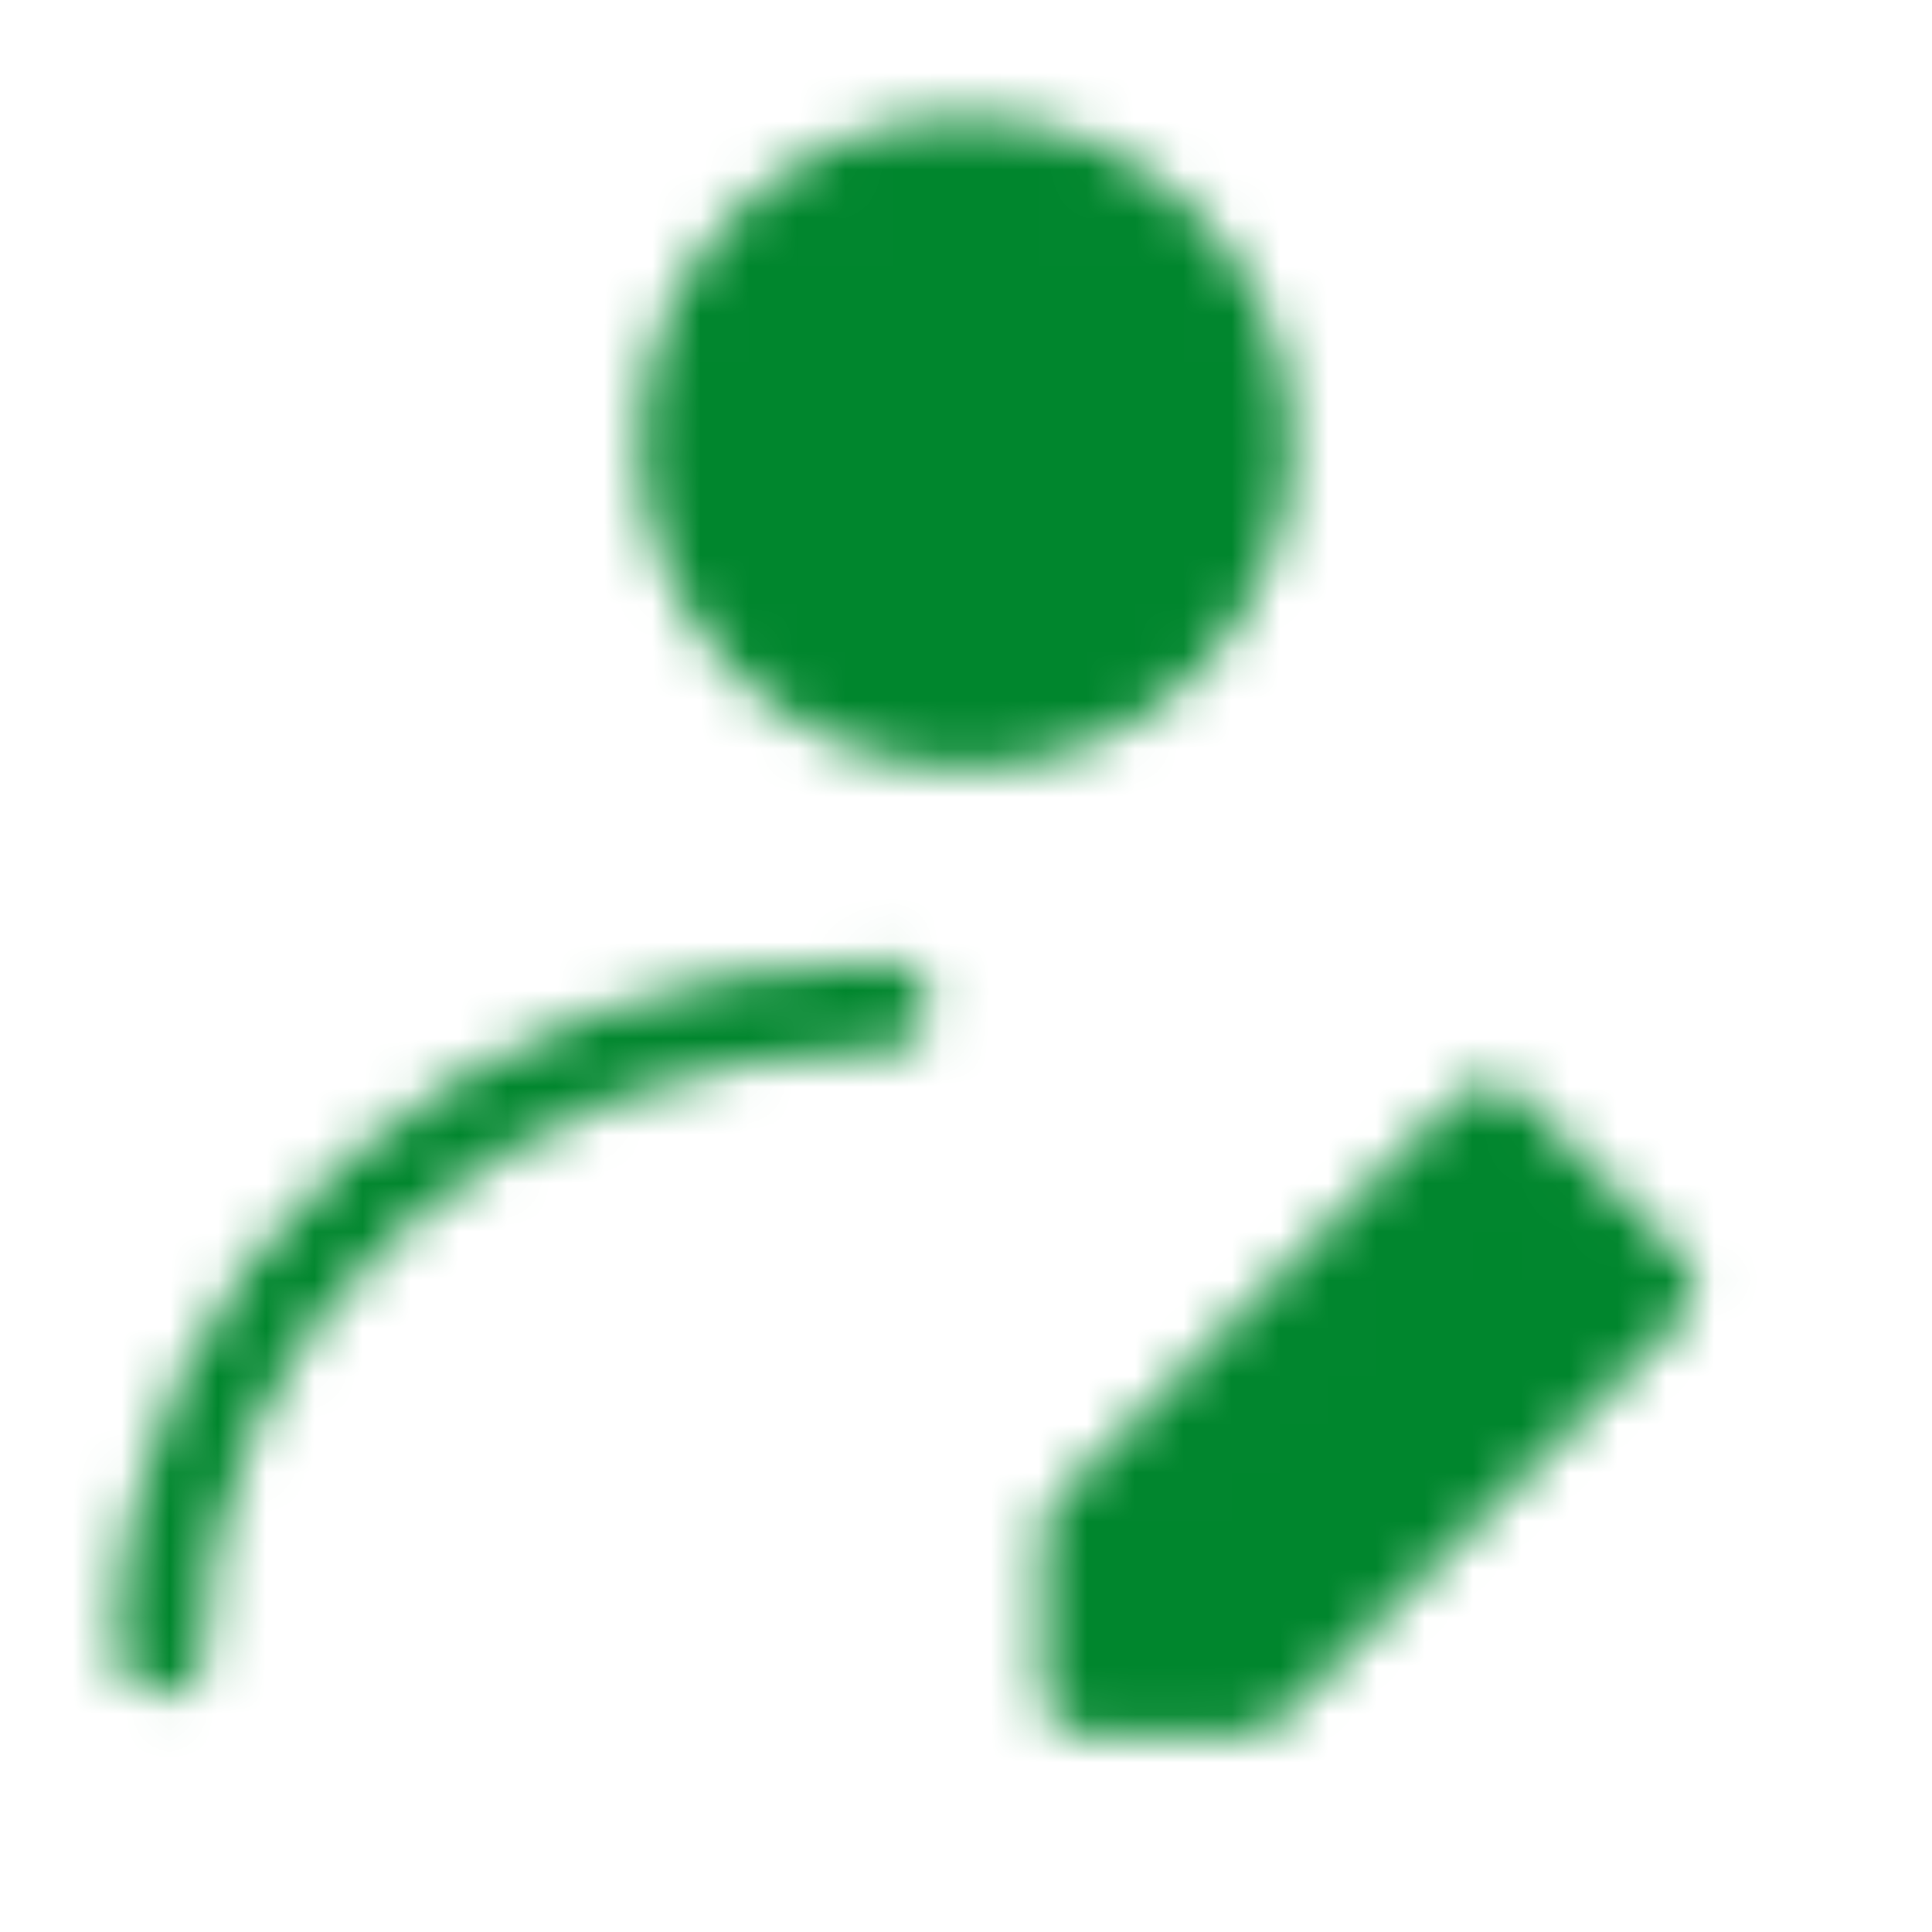 <svg width="40" height="40" viewBox="0 0 40 40" fill="none" xmlns="http://www.w3.org/2000/svg">
<mask id="mask0_5342_6707" style="mask-type:luminance" maskUnits="userSpaceOnUse" x="2" y="2" width="34" height="34">
<path d="M19.999 15.001C23.221 15.001 25.833 12.389 25.833 9.167C25.833 5.946 23.221 3.334 19.999 3.334C16.778 3.334 14.166 5.946 14.166 9.167C14.166 12.389 16.778 15.001 19.999 15.001Z" fill="white" stroke="white" stroke-width="1.833" stroke-linecap="round" stroke-linejoin="round"/>
<path d="M3.333 34.167C3.333 26.803 10.049 20.834 18.333 20.834" stroke="white" stroke-width="1.833" stroke-linecap="round" stroke-linejoin="round"/>
<path d="M25.833 35.001L34.167 26.667L30.833 23.334L22.5 31.667V35.001H25.833Z" fill="white" stroke="white" stroke-width="1.833" stroke-linecap="round" stroke-linejoin="round"/>
</mask>
<g mask="url(#mask0_5342_6707)">
<path d="M0 0H40V40H0V0Z" fill="#00862D"/>
</g>
</svg>
